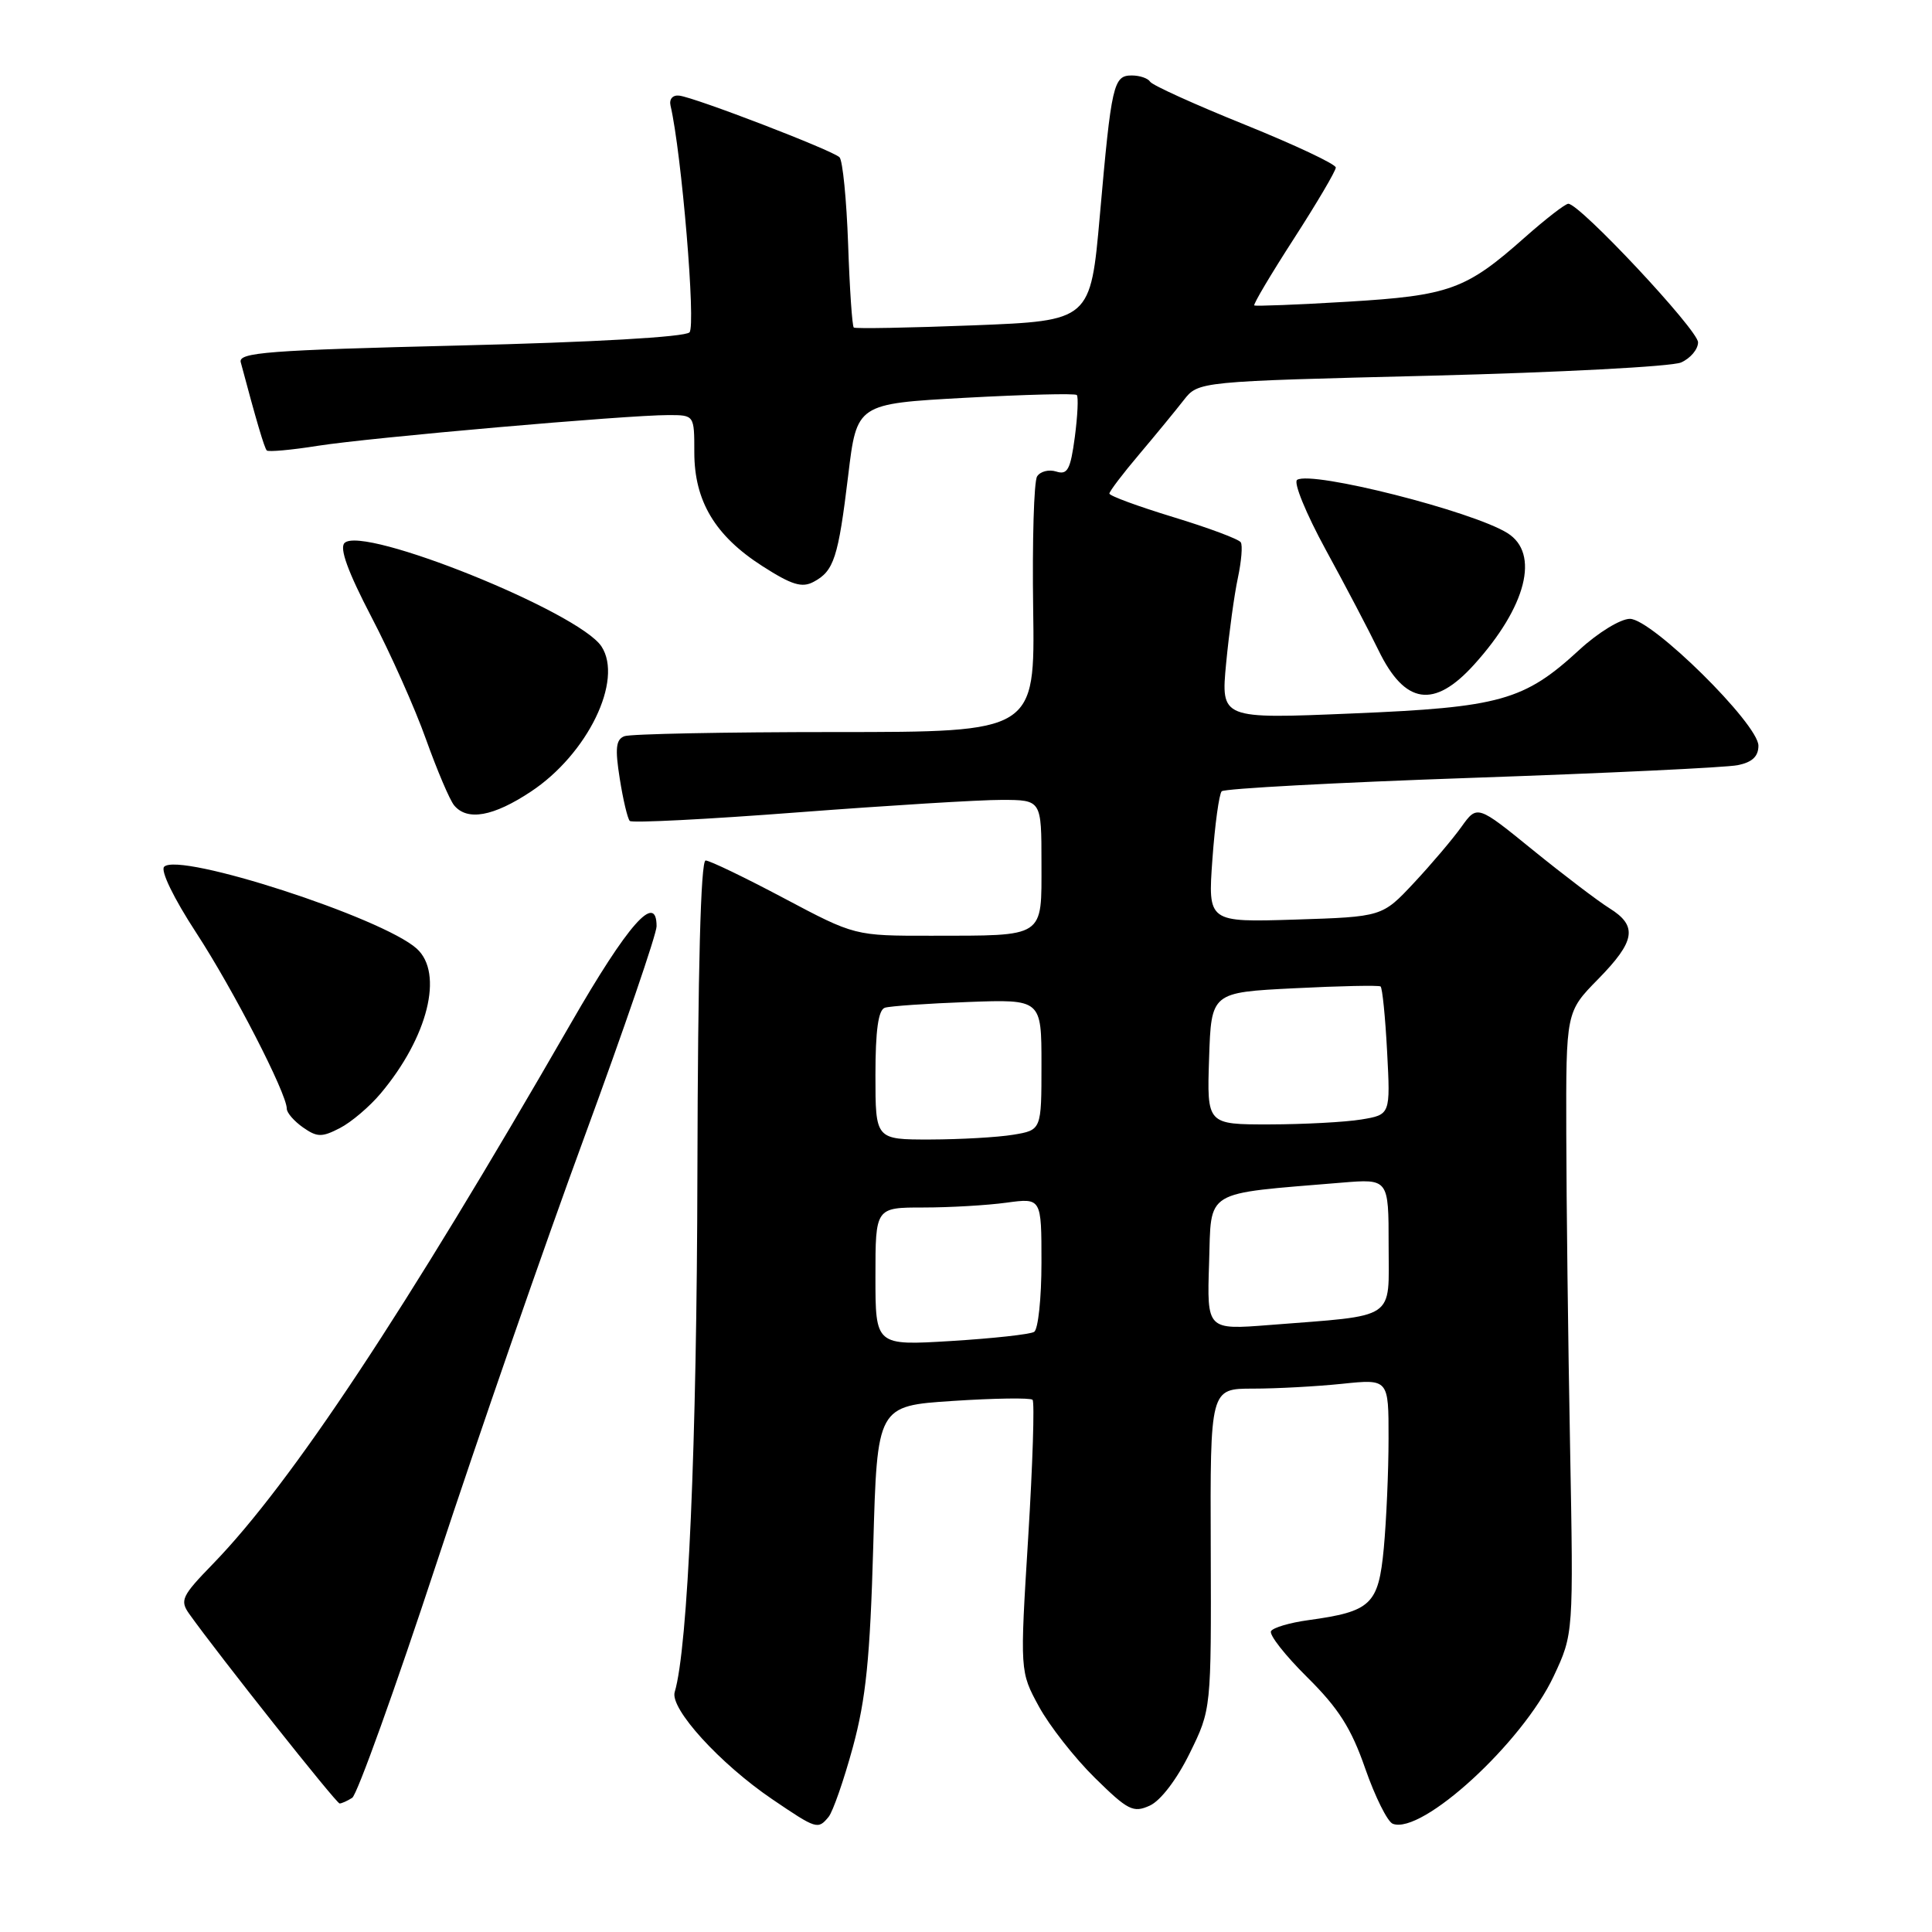 <?xml version="1.0" encoding="UTF-8" standalone="no"?>
<!DOCTYPE svg PUBLIC "-//W3C//DTD SVG 1.1//EN" "http://www.w3.org/Graphics/SVG/1.1/DTD/svg11.dtd" >
<svg xmlns="http://www.w3.org/2000/svg" xmlns:xlink="http://www.w3.org/1999/xlink" version="1.1" viewBox="0 0 256 256">
 <g >
 <path fill="currentColor"
d=" M 109.79 240.75 C 110.36 240.06 111.81 235.90 113.01 231.50 C 114.74 225.13 115.29 219.71 115.71 204.89 C 116.23 186.29 116.23 186.29 126.27 185.63 C 131.79 185.27 136.53 185.20 136.82 185.48 C 137.10 185.77 136.84 193.98 136.24 203.74 C 135.14 221.49 135.14 221.49 137.66 226.12 C 139.05 228.67 142.38 232.92 145.06 235.56 C 149.46 239.89 150.16 240.25 152.36 239.25 C 153.80 238.59 155.95 235.76 157.64 232.32 C 160.50 226.50 160.50 226.50 160.43 205.25 C 160.35 184.00 160.35 184.00 166.03 184.00 C 169.15 184.00 174.47 183.71 177.85 183.36 C 184.00 182.72 184.00 182.72 183.99 190.61 C 183.99 194.95 183.70 201.49 183.36 205.15 C 182.65 212.63 181.70 213.53 173.35 214.68 C 170.93 215.01 168.71 215.66 168.42 216.13 C 168.13 216.60 170.29 219.35 173.21 222.24 C 177.36 226.35 179.05 229.00 180.90 234.34 C 182.21 238.09 183.85 241.39 184.55 241.66 C 188.41 243.14 201.73 230.92 205.87 222.11 C 208.50 216.50 208.50 216.50 208.04 191.50 C 207.78 177.75 207.56 159.21 207.54 150.29 C 207.50 134.08 207.50 134.08 211.75 129.75 C 216.71 124.70 217.03 122.69 213.25 120.34 C 211.74 119.40 207.18 115.93 203.12 112.64 C 195.74 106.64 195.74 106.64 193.64 109.57 C 192.49 111.18 189.66 114.52 187.35 116.99 C 183.15 121.48 183.15 121.48 171.60 121.85 C 160.05 122.21 160.05 122.21 160.65 113.86 C 160.98 109.26 161.54 105.21 161.88 104.85 C 162.22 104.49 177.12 103.69 195.00 103.07 C 212.88 102.45 228.74 101.70 230.25 101.39 C 232.17 101.01 233.00 100.23 233.00 98.81 C 233.00 95.94 218.88 82.00 215.97 82.00 C 214.73 82.00 211.74 83.83 209.29 86.09 C 201.96 92.84 198.81 93.73 179.14 94.54 C 161.77 95.27 161.77 95.27 162.47 87.88 C 162.86 83.82 163.56 78.72 164.03 76.55 C 164.49 74.38 164.67 72.27 164.41 71.86 C 164.16 71.44 160.13 69.94 155.47 68.52 C 150.81 67.10 147.00 65.70 147.00 65.40 C 147.00 65.11 148.78 62.76 150.96 60.19 C 153.14 57.61 155.79 54.38 156.85 53.02 C 158.79 50.54 158.79 50.54 189.64 49.78 C 206.61 49.35 221.51 48.57 222.75 48.03 C 223.99 47.48 225.00 46.29 225.00 45.36 C 225.00 43.73 209.34 27.00 207.81 27.00 C 207.40 27.00 204.80 29.02 202.02 31.48 C 194.25 38.38 192.06 39.17 178.55 39.98 C 171.92 40.38 166.36 40.59 166.20 40.47 C 166.03 40.34 168.39 36.36 171.45 31.62 C 174.50 26.89 177.00 22.65 177.00 22.20 C 177.00 21.75 171.58 19.20 164.95 16.52 C 158.33 13.85 152.68 11.29 152.40 10.83 C 152.11 10.37 151.02 10.00 149.96 10.00 C 147.53 10.00 147.27 11.17 145.74 28.50 C 144.50 42.50 144.50 42.50 129.00 43.11 C 120.47 43.44 113.33 43.57 113.13 43.40 C 112.92 43.23 112.58 38.25 112.38 32.34 C 112.17 26.44 111.66 21.26 111.24 20.84 C 110.32 19.92 92.12 12.92 90.00 12.67 C 89.13 12.57 88.65 13.13 88.85 14.00 C 90.32 20.31 92.23 43.17 91.36 44.04 C 90.74 44.66 78.65 45.35 60.92 45.78 C 35.49 46.40 31.55 46.70 31.90 48.00 C 33.96 55.74 35.03 59.36 35.35 59.69 C 35.57 59.90 38.62 59.63 42.12 59.07 C 49.06 57.98 83.00 55.00 88.56 55.00 C 92.00 55.00 92.00 55.00 92.00 59.94 C 92.00 66.39 94.75 70.99 101.00 75.00 C 104.91 77.51 106.27 77.93 107.82 77.09 C 110.50 75.66 111.07 73.91 112.39 63.00 C 113.53 53.50 113.53 53.50 127.89 52.71 C 135.79 52.28 142.44 52.11 142.68 52.34 C 142.91 52.58 142.79 55.08 142.42 57.91 C 141.84 62.24 141.45 62.96 139.95 62.48 C 138.97 62.17 137.83 62.47 137.42 63.13 C 137.00 63.80 136.77 71.70 136.90 80.67 C 137.14 97.00 137.14 97.00 110.65 97.00 C 96.08 97.00 83.52 97.25 82.74 97.55 C 81.61 97.98 81.48 99.16 82.12 103.17 C 82.56 105.97 83.16 108.49 83.45 108.78 C 83.74 109.07 93.77 108.56 105.74 107.64 C 117.71 106.73 129.86 105.98 132.75 105.99 C 138.00 106.00 138.00 106.00 138.00 114.38 C 138.00 124.36 138.60 123.97 123.38 123.99 C 113.27 124.00 113.27 124.00 103.88 119.02 C 98.72 116.28 94.05 114.03 93.50 114.02 C 92.85 114.01 92.47 128.46 92.41 155.25 C 92.34 191.40 91.16 218.37 89.40 224.21 C 88.75 226.40 95.39 233.70 102.33 238.41 C 108.21 242.40 108.38 242.45 109.79 240.75 Z  M 46.67 238.22 C 47.32 237.81 52.37 223.76 57.89 206.99 C 63.41 190.22 72.22 164.83 77.47 150.56 C 82.71 136.29 87.00 123.77 87.00 122.74 C 87.00 118.15 83.22 122.43 75.63 135.62 C 53.58 173.91 38.63 196.48 28.24 207.20 C 24.07 211.49 23.80 212.06 25.09 213.87 C 28.93 219.26 44.56 238.97 45.00 238.97 C 45.27 238.97 46.03 238.63 46.67 238.22 Z  M 50.43 144.90 C 56.70 137.45 58.82 128.95 55.22 125.70 C 50.67 121.59 23.74 112.86 21.75 114.85 C 21.24 115.36 23.02 119.03 25.99 123.58 C 30.91 131.12 38.00 144.89 38.00 146.91 C 38.00 147.45 38.97 148.56 40.15 149.39 C 42.02 150.70 42.65 150.71 45.03 149.48 C 46.53 148.71 48.96 146.65 50.43 144.90 Z  M 70.35 104.89 C 77.86 99.92 82.62 90.12 79.70 85.66 C 76.70 81.09 48.05 69.55 45.65 71.95 C 44.96 72.64 46.10 75.77 49.21 81.74 C 51.73 86.56 54.99 93.86 56.45 97.97 C 57.92 102.07 59.59 106.01 60.18 106.72 C 61.92 108.81 65.36 108.20 70.35 104.89 Z  M 195.33 88.06 C 202.27 80.38 204.05 73.33 199.75 70.64 C 195.13 67.74 173.86 62.35 171.88 63.58 C 171.35 63.90 173.06 68.06 175.66 72.83 C 178.27 77.60 181.41 83.59 182.65 86.15 C 186.15 93.37 190.01 93.95 195.33 88.06 Z  M 116.00 169.15 C 116.00 160.00 116.00 160.00 122.36 160.00 C 125.86 160.00 130.81 159.71 133.36 159.36 C 138.00 158.73 138.00 158.73 138.00 167.31 C 138.00 172.02 137.56 176.15 137.03 176.48 C 136.50 176.81 131.55 177.35 126.03 177.69 C 116.00 178.30 116.00 178.30 116.00 169.15 Z  M 160.21 167.36 C 160.53 157.48 159.28 158.25 177.75 156.71 C 184.00 156.19 184.00 156.19 184.00 165.01 C 184.00 175.07 185.25 174.23 168.21 175.57 C 159.92 176.22 159.92 176.22 160.21 167.36 Z  M 116.00 142.47 C 116.00 136.53 116.38 133.81 117.25 133.53 C 117.94 133.31 122.89 132.97 128.25 132.77 C 138.00 132.41 138.00 132.41 138.00 141.07 C 138.00 149.74 138.00 149.74 134.25 150.36 C 132.19 150.70 127.24 150.98 123.25 150.99 C 116.00 151.00 116.00 151.00 116.00 142.47 Z  M 160.21 140.25 C 160.50 131.50 160.50 131.50 171.50 130.95 C 177.55 130.64 182.69 130.54 182.93 130.71 C 183.17 130.88 183.56 134.78 183.80 139.36 C 184.24 147.70 184.24 147.70 180.37 148.34 C 178.24 148.69 172.77 148.98 168.21 148.99 C 159.92 149.00 159.92 149.00 160.21 140.25 Z "/>
</g>
</svg>